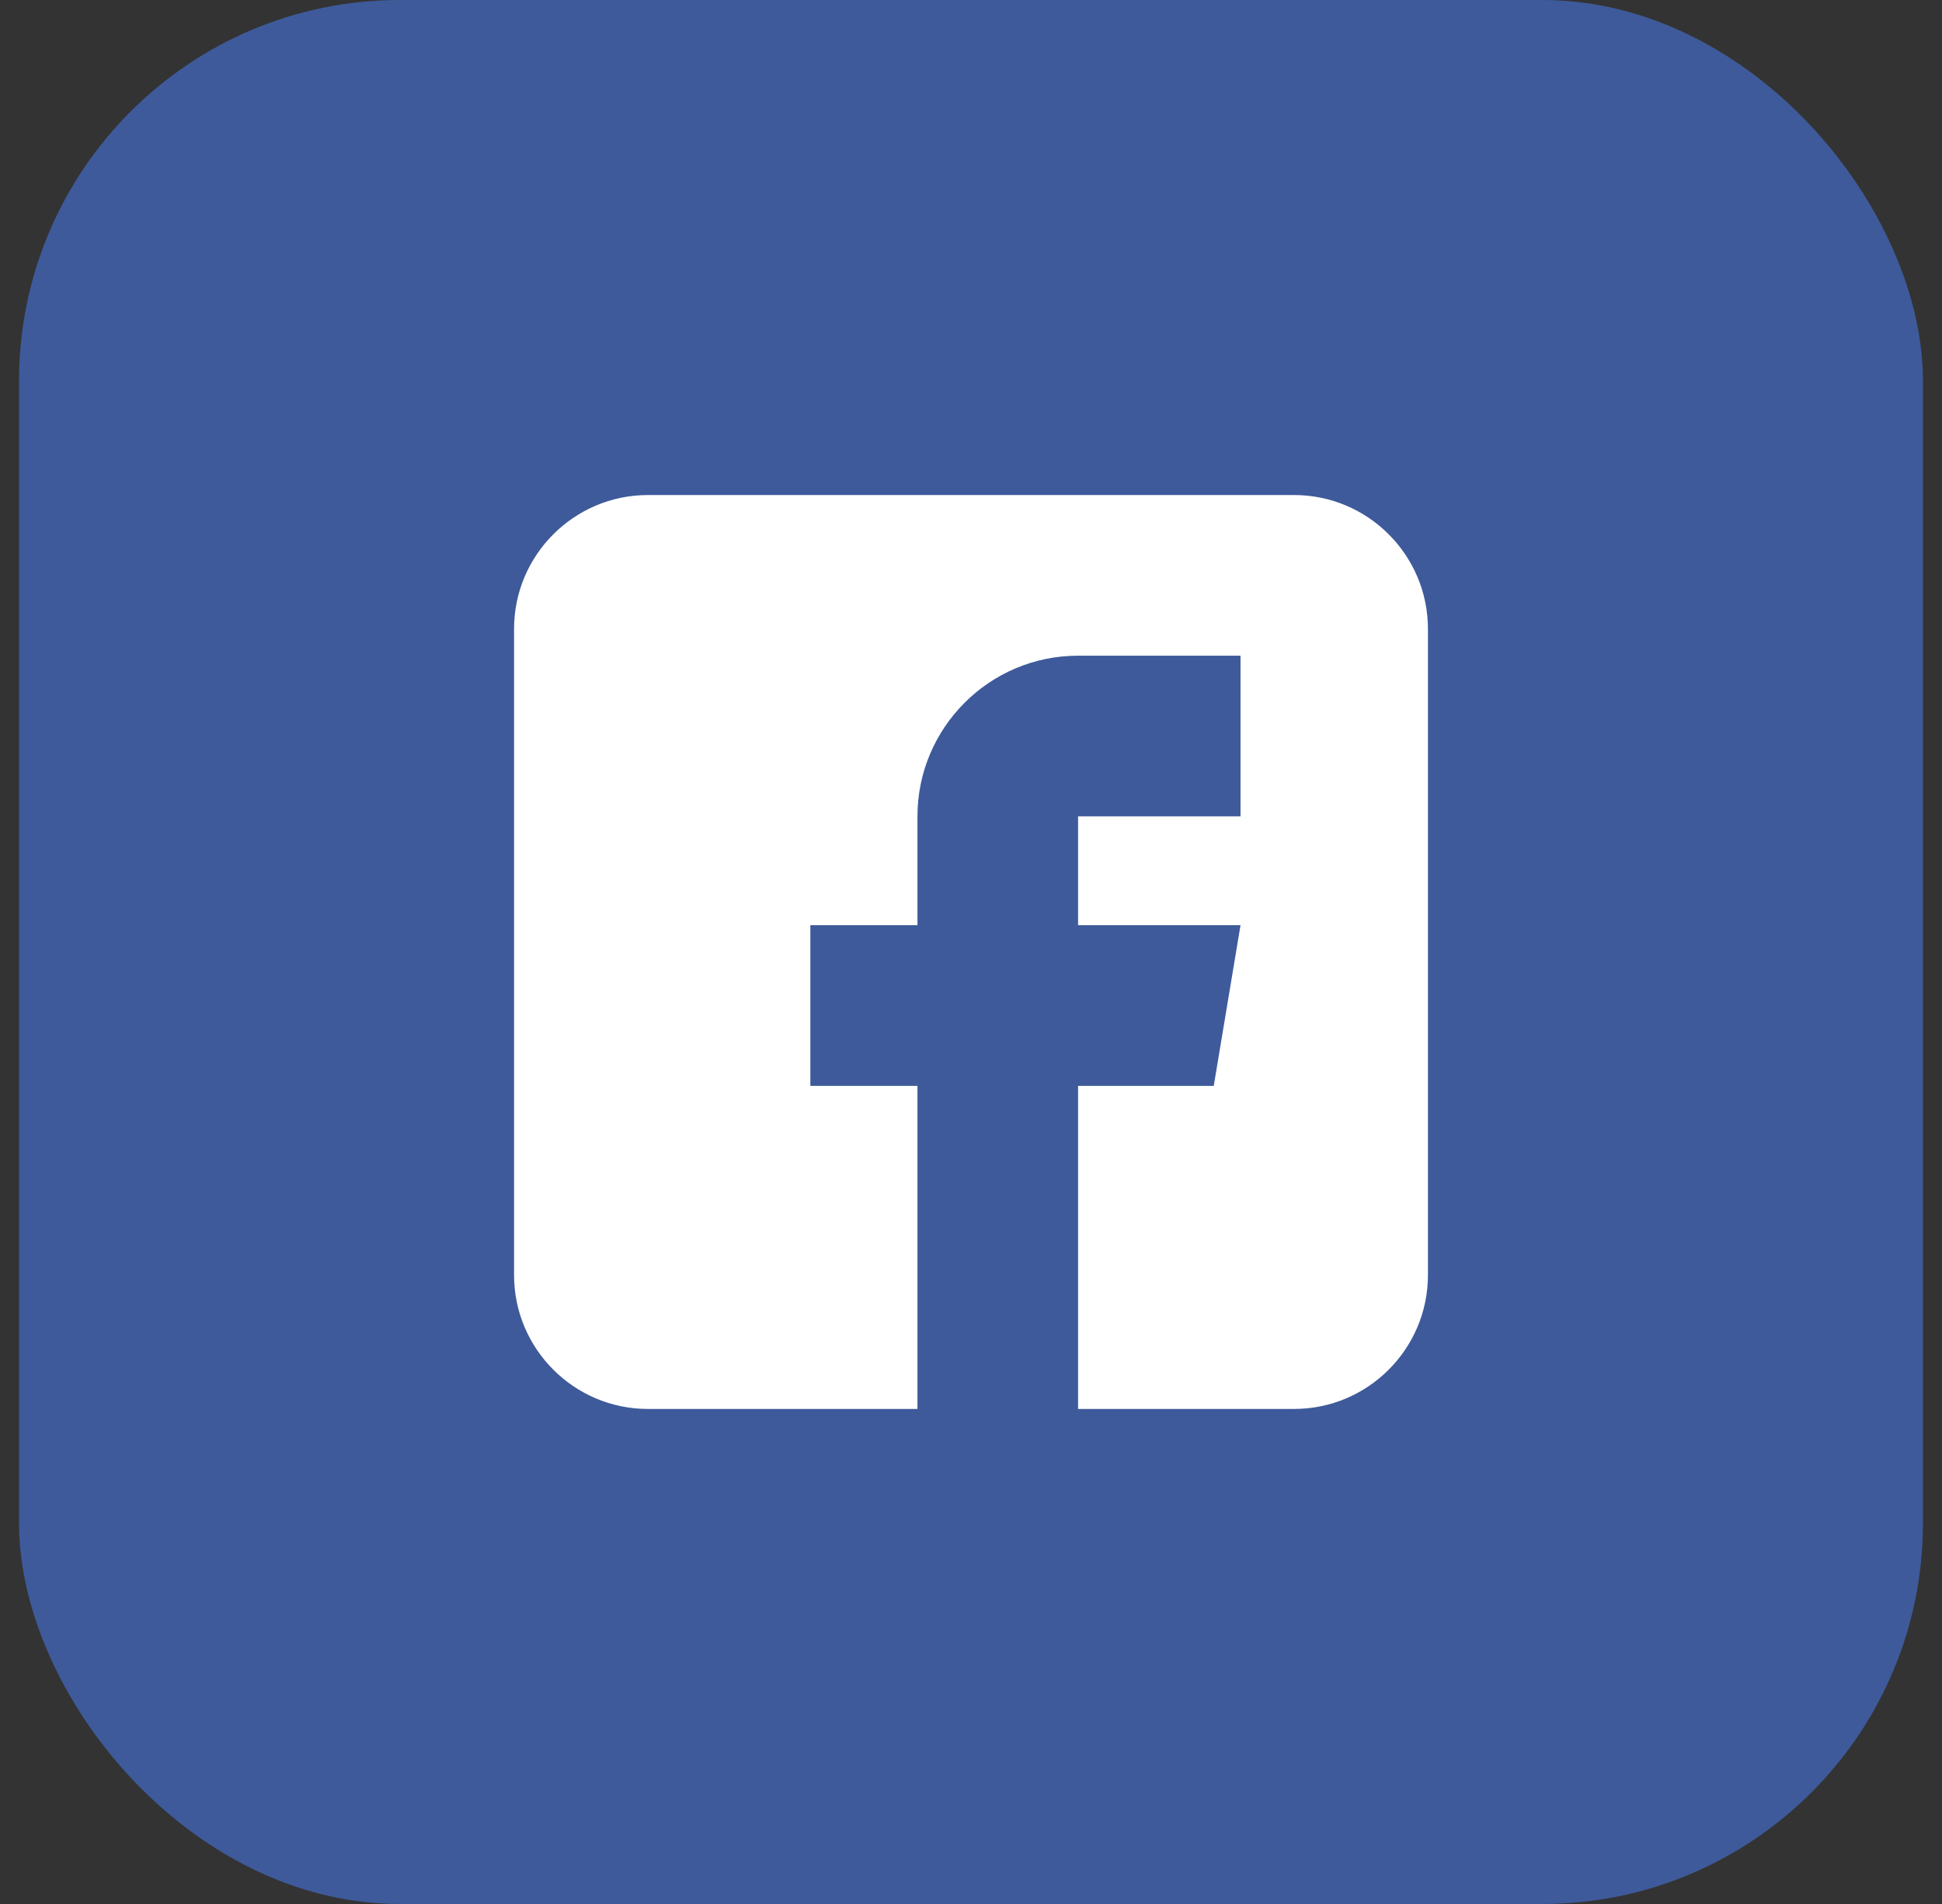 <svg width="51" height="50" viewBox="0 0 51 50" fill="none" xmlns="http://www.w3.org/2000/svg">
<rect x="0" y="0" width="51" height="50" fill="#333333" stroke="none"/>
<rect x="0.5" width="50" height="50" rx="10" fill="#3E5A9B"/>
<g clip-path="url(#clip0_925_18781)">
<path d="M33.984 13H17.016C15.077 13 13.5 14.577 13.5 16.516V33.484C13.5 35.423 15.077 37 17.016 37H24.094V28.516H21.281V24.297H24.094V21.438C24.094 19.111 25.986 17.219 28.312 17.219H32.578V21.438H28.312V24.297H32.578L31.875 28.516H28.312V37H33.984C35.923 37 37.5 35.423 37.5 33.484V16.516C37.5 14.577 35.923 13 33.984 13Z" fill="white"/>
</g>
<defs>
<clipPath id="clip0_925_18781">
<rect width="24" height="24" fill="white" transform="translate(13.5 13)"/>
</clipPath>
</defs>
</svg>

